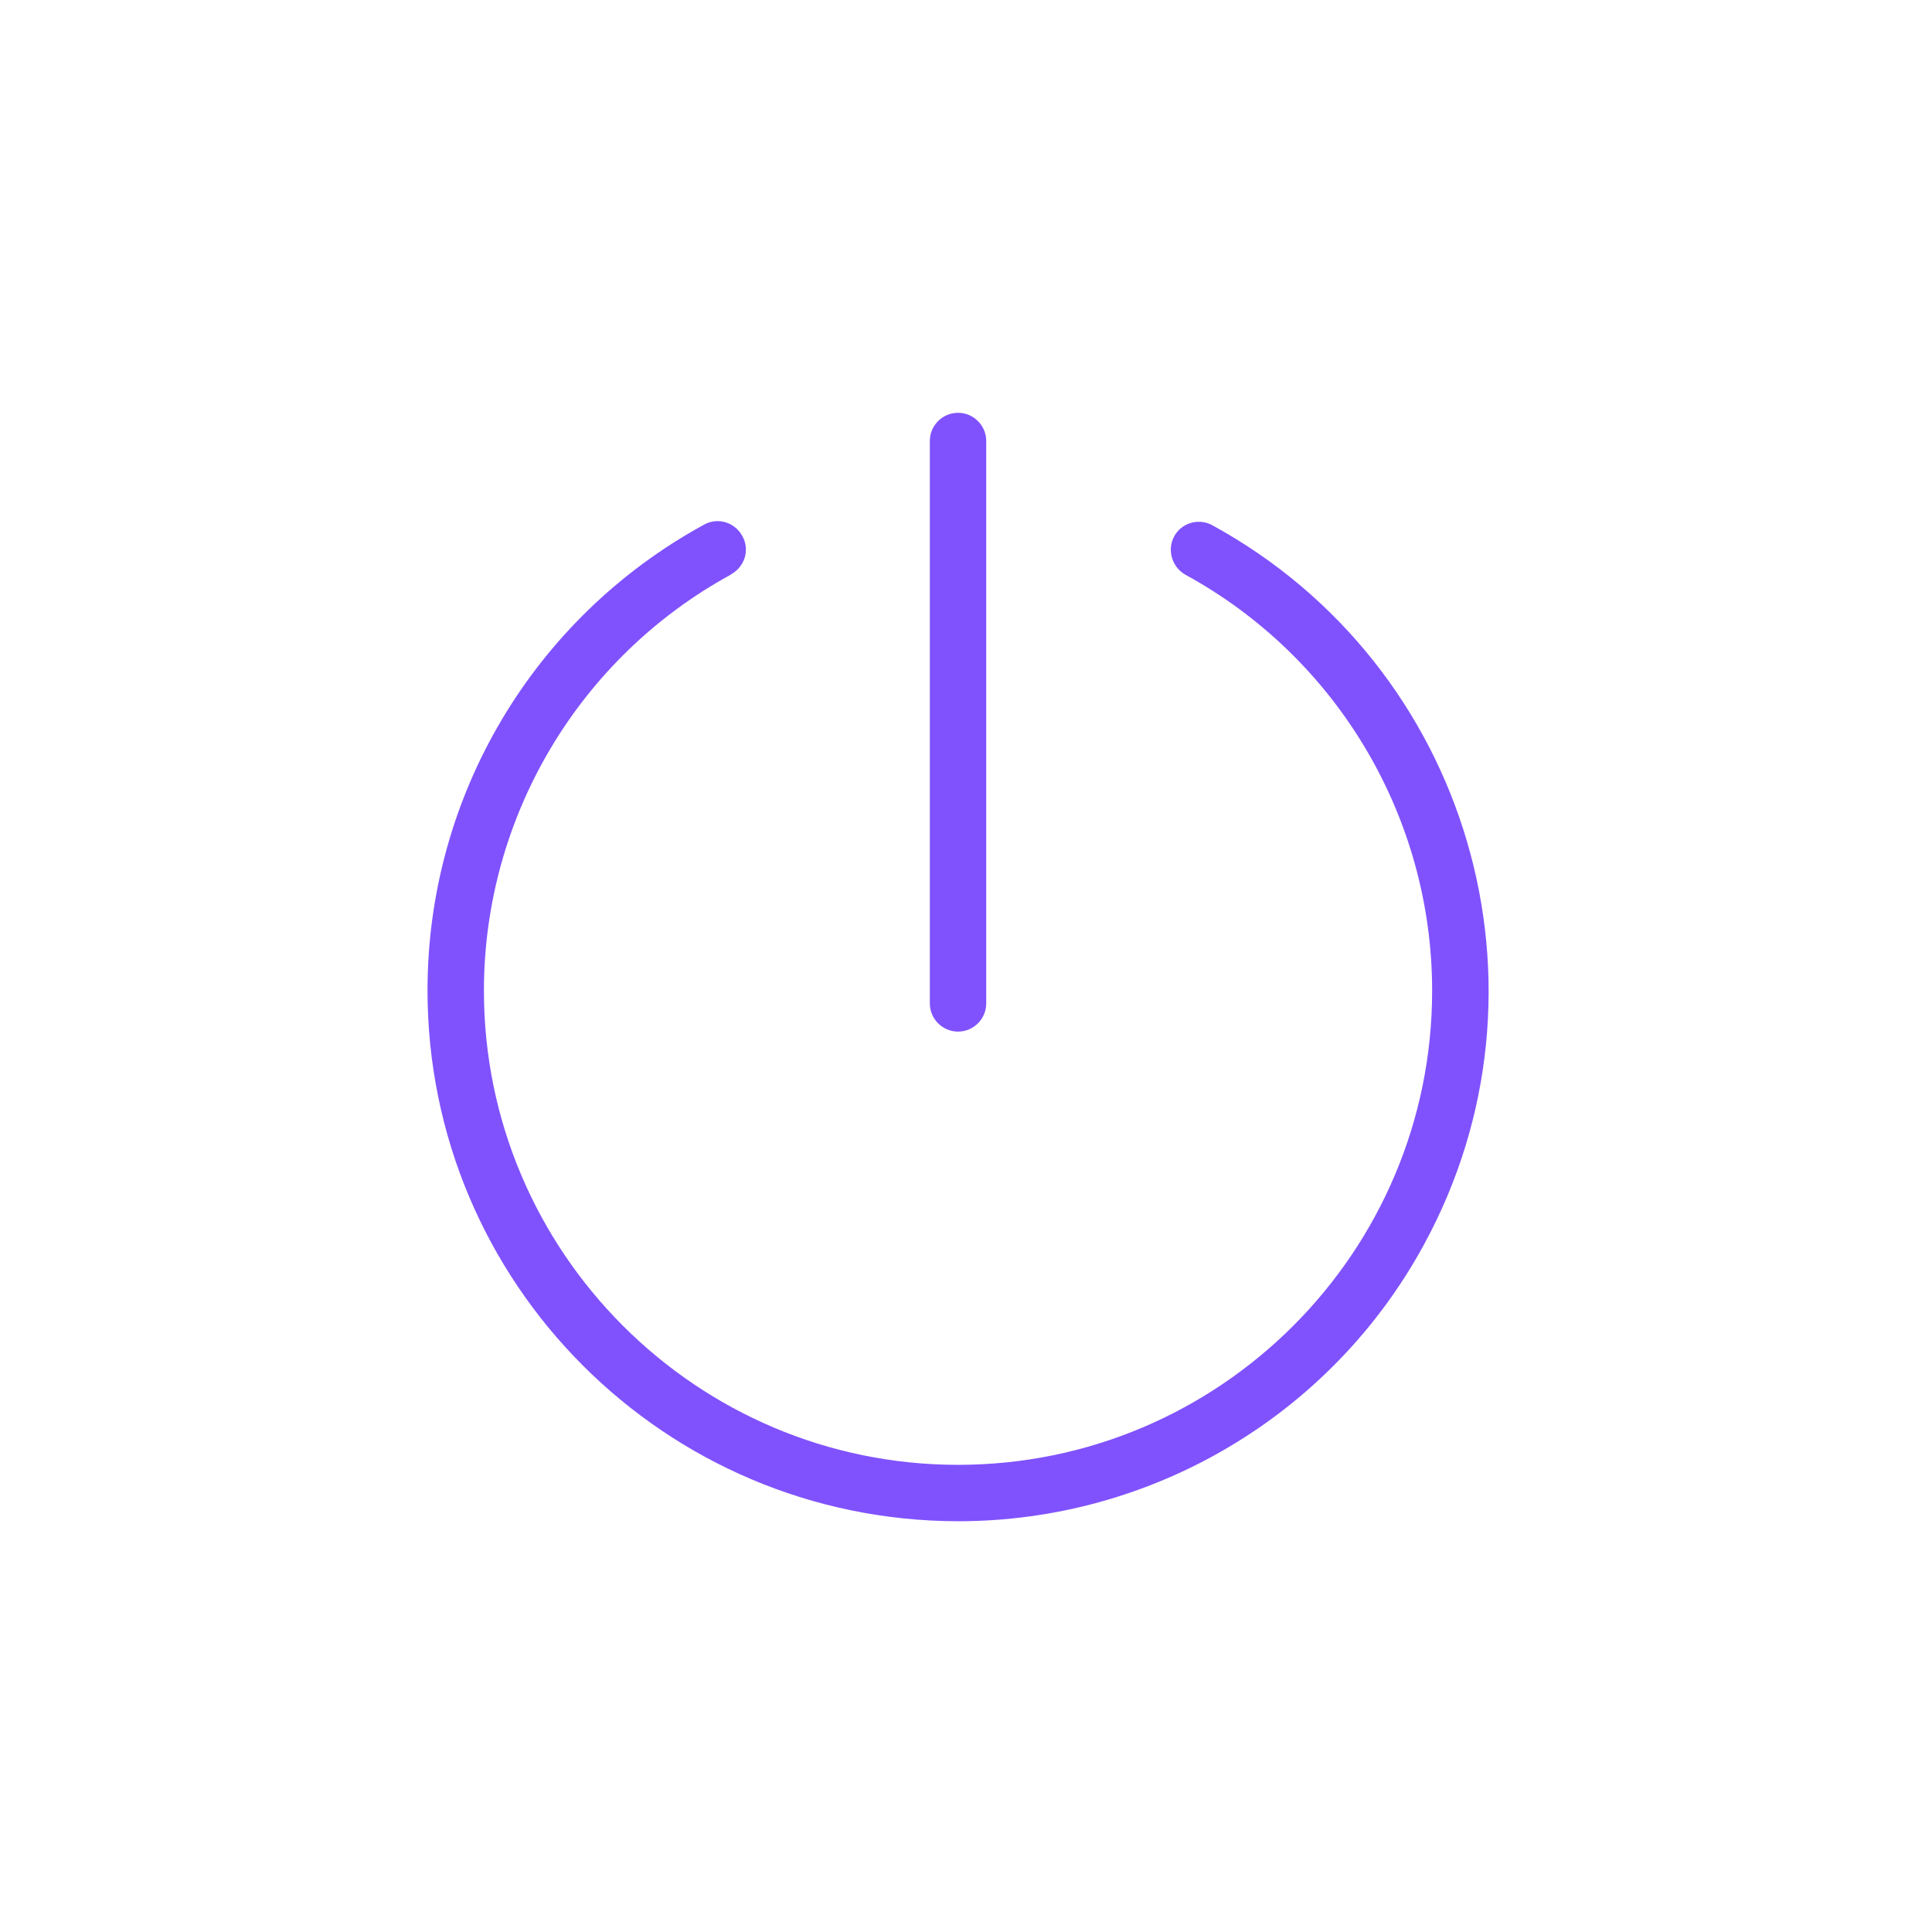 <?xml version="1.0" encoding="utf-8"?>
<!-- Generator: Adobe Illustrator 25.0.1, SVG Export Plug-In . SVG Version: 6.00 Build 0)  -->
<svg version="1.1" fill="#8052FD" id="Layer_1" xmlns="http://www.w3.org/2000/svg" xmlns:xlink="http://www.w3.org/1999/xlink" x="0px" y="0px"
	 viewBox="0 0 472.7 472.7" style="enable-background:new 0 0 472.7 472.7;" xml:space="preserve">

	
	


<g id="Layer_2_1_">
	<g id="Calque_1">
		<path d="M234.4,252.4c-3.8,0-6.9-3.1-6.9-6.9V107.9c0-3.8,3.1-6.9,6.9-6.9c3.8,0,6.9,3.1,6.9,6.9v137.6
			C241.3,249.3,238.2,252.4,234.4,252.4z"/>
		<path d="M234.4,372.2c-71.7-0.1-129.8-58.2-129.8-129.9c0-47.5,25.9-91.1,67.6-113.9c3.3-1.9,7.5-0.7,9.4,2.7
			c1.9,3.3,0.7,7.5-2.7,9.4c-0.1,0-0.1,0.1-0.1,0.1c-37.2,20.3-60.4,59.4-60.4,101.8c0,63.9,52,116,116,116s116-52,116-116
			c0-42.4-23.2-81.5-60.4-101.8c-3.3-1.9-4.5-6.1-2.7-9.4c1.8-3.3,6-4.5,9.3-2.7c62.9,34.4,86.1,113.3,51.7,176.2
			C325.6,346.3,281.9,372.2,234.4,372.2z"/>
	</g>
</g>
</svg>

